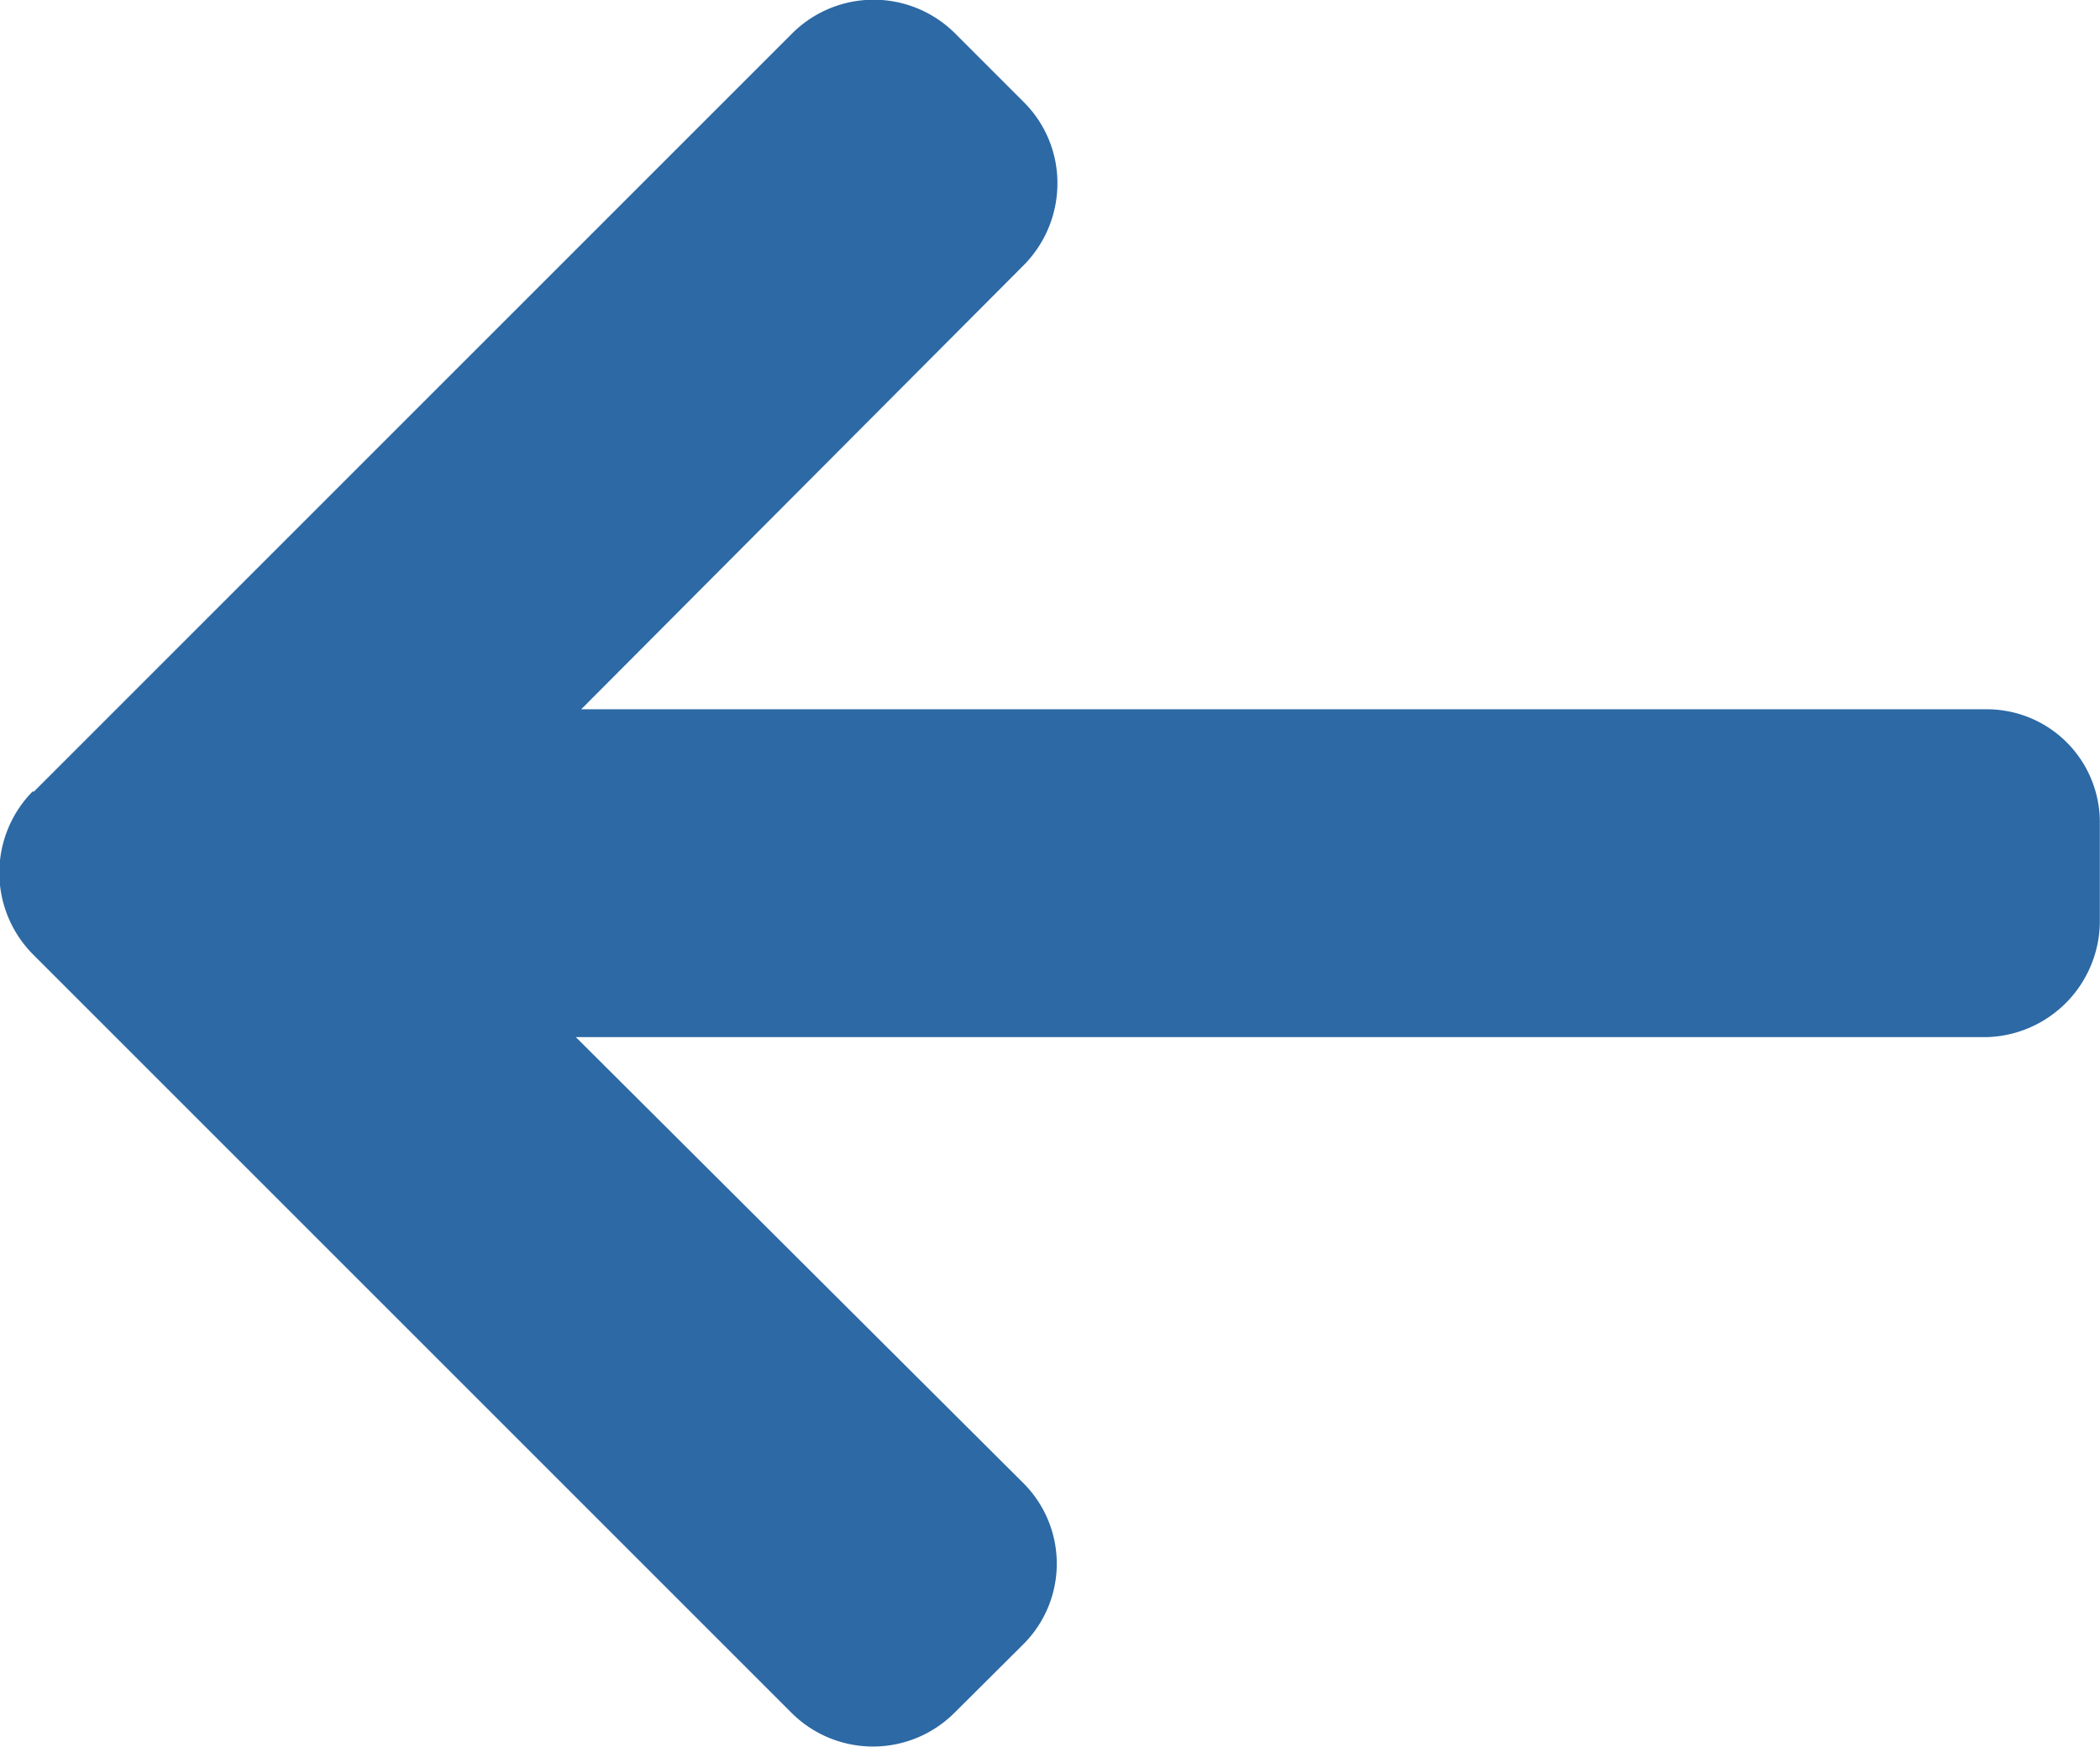 <svg id="login" xmlns="http://www.w3.org/2000/svg" width="13.008" height="10.822" viewBox="0 0 13.008 10.822">
  <g id="Group_28" data-name="Group 28" transform="translate(0 0)">
    <path id="Path_122" data-name="Path 122" d="M.208,46.252l4.7-4.7a.714.714,0,0,1,1.007,0l.427.427a.707.707,0,0,1,.208.5.721.721,0,0,1-.208.509L3.6,45.74h8.707a.7.7,0,0,1,.7.7v.6a.721.721,0,0,1-.7.731H3.567l2.771,2.762a.705.705,0,0,1,0,1l-.427.425a.714.714,0,0,1-1.007,0l-4.7-4.7a.718.718,0,0,1,0-1.011Z" transform="translate(0 -41.346)" fill="#2c69a5"/>
  </g>
</svg>
